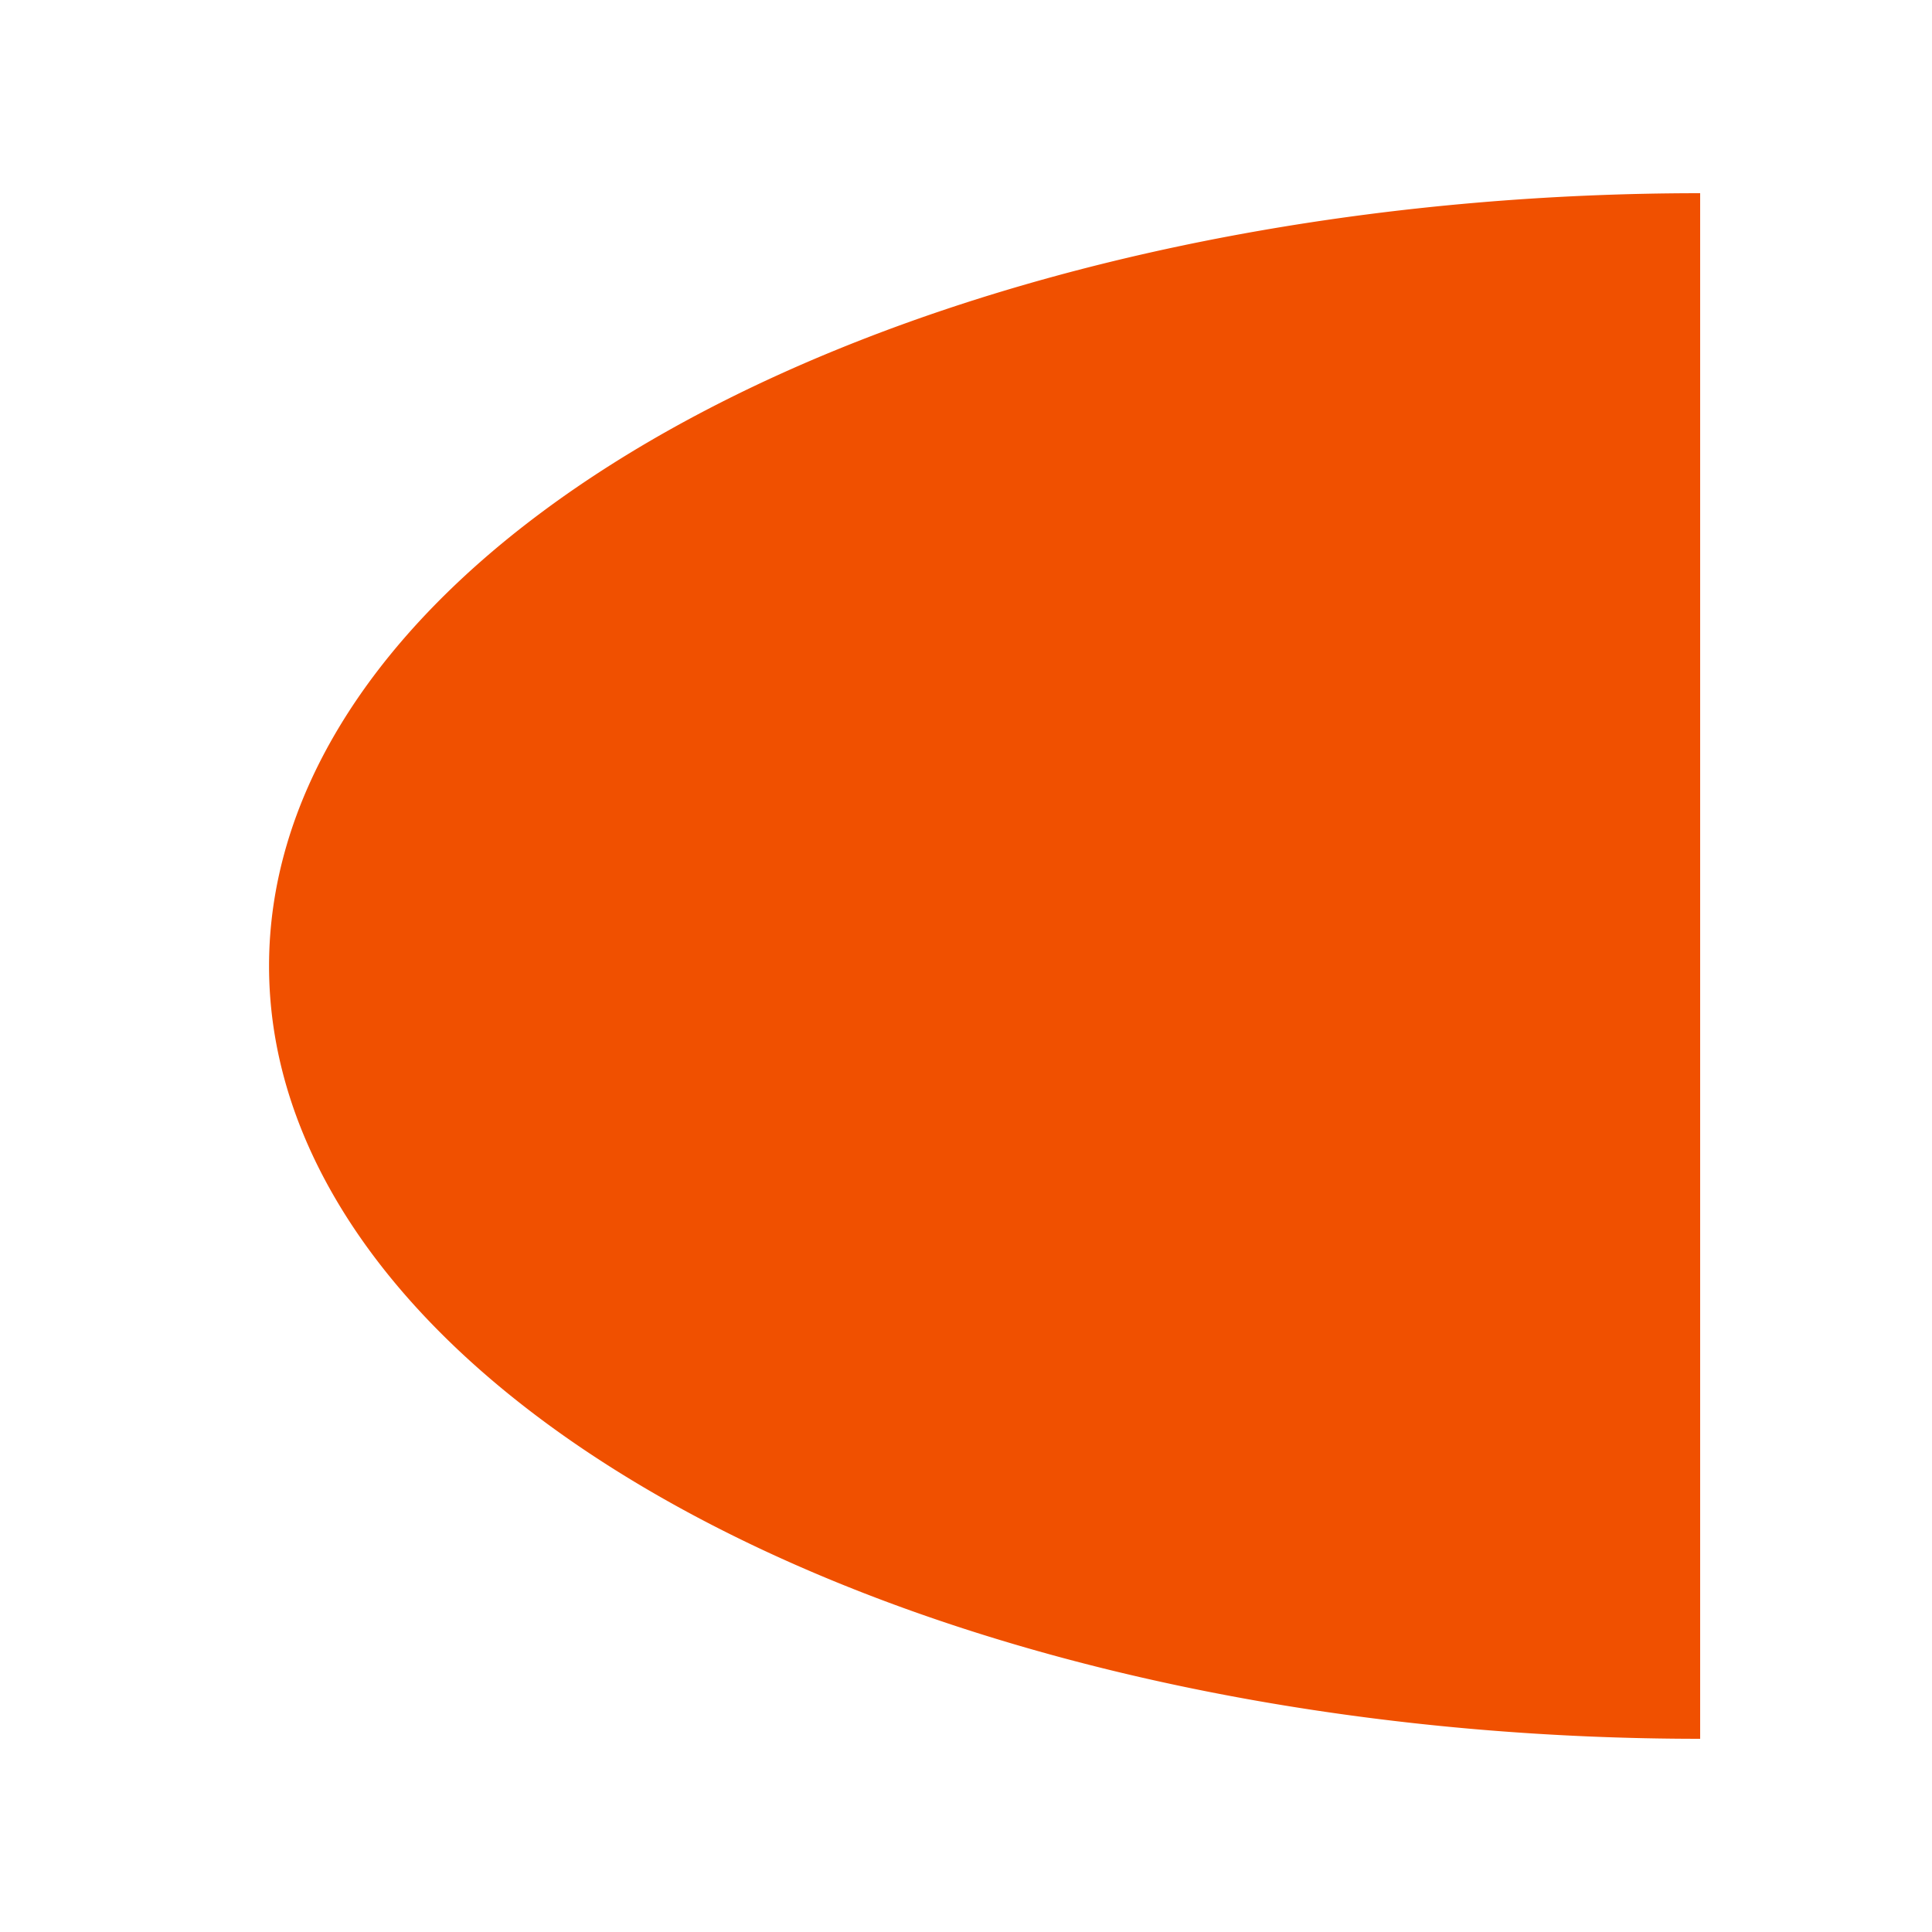 <?xml version='1.0'?>
<svg version='1.1' xmlns='http://www.w3.org/2000/svg'
    viewBox='0 0 100 100'>
    <style>
        path {
            fill: #f05000;
        }
    </style>
    <path d="M 88 10 A50 27 0 0 0 88 90 " />
    <path d="M 88 9 L 88 91" />
</svg>